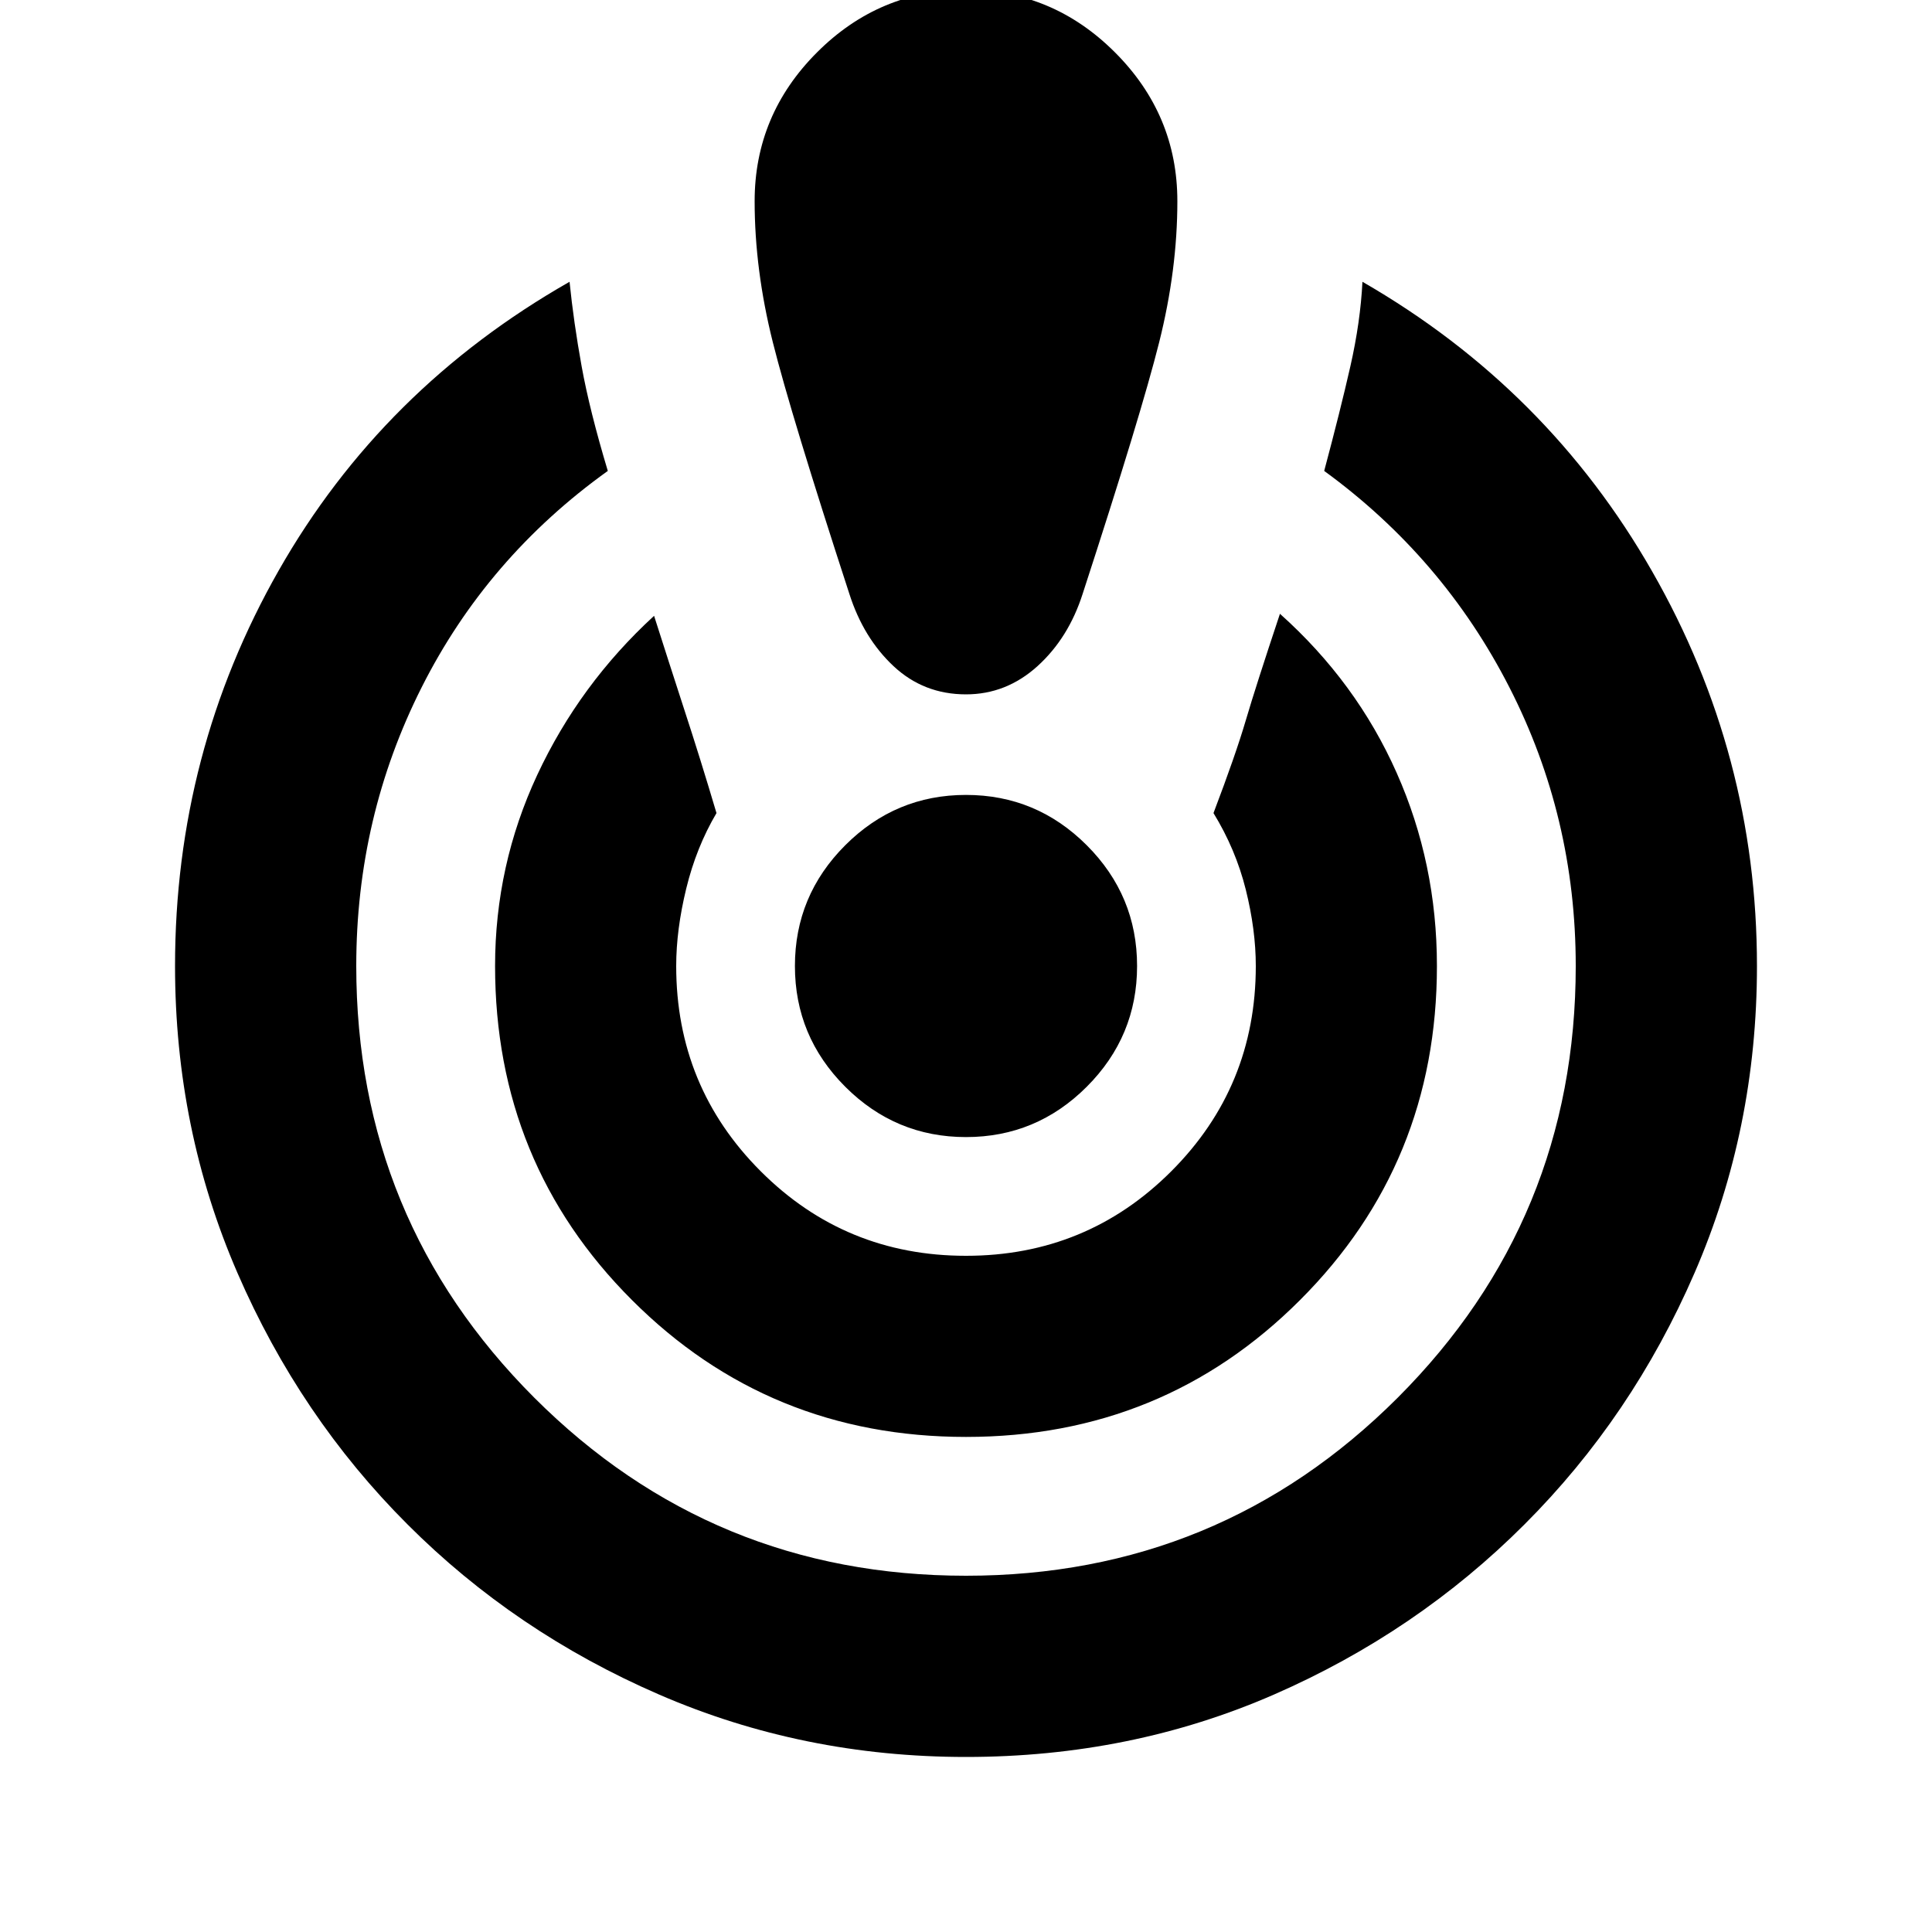 <svg xmlns="http://www.w3.org/2000/svg" height="20" width="20"><path d="M10 18.188Q8.312 18.188 6.823 17.542Q5.333 16.896 4.219 15.781Q3.104 14.667 2.458 13.177Q1.812 11.688 1.812 10Q1.812 7.792 2.885 5.906Q3.958 4.021 5.896 2.917Q5.938 3.333 6.021 3.792Q6.104 4.25 6.292 4.875Q5.042 5.771 4.365 7.115Q3.688 8.458 3.688 10Q3.688 12.625 5.531 14.469Q7.375 16.312 10 16.312Q12.625 16.312 14.469 14.469Q16.312 12.625 16.312 10Q16.312 8.458 15.625 7.115Q14.938 5.771 13.708 4.875Q13.875 4.25 13.979 3.792Q14.083 3.333 14.104 2.917Q16.021 4.021 17.104 5.917Q18.188 7.812 18.188 10Q18.188 11.688 17.542 13.177Q16.896 14.667 15.781 15.781Q14.667 16.896 13.188 17.542Q11.708 18.188 10 18.188ZM10 14.875Q7.958 14.875 6.542 13.458Q5.125 12.042 5.125 10Q5.125 8.958 5.562 8.021Q6 7.083 6.771 6.375Q6.917 6.833 7.083 7.344Q7.25 7.854 7.417 8.417Q7.208 8.771 7.104 9.198Q7 9.625 7 10Q7 11.25 7.875 12.125Q8.75 13 10 13Q11.25 13 12.125 12.125Q13 11.25 13 10Q13 9.625 12.896 9.208Q12.792 8.792 12.562 8.417Q12.792 7.812 12.896 7.458Q13 7.104 13.25 6.354Q14.042 7.062 14.458 8Q14.875 8.938 14.875 10Q14.875 12.042 13.458 13.458Q12.042 14.875 10 14.875ZM10 -0.104Q10.896 -0.104 11.542 0.542Q12.188 1.188 12.188 2.083Q12.188 2.792 12 3.542Q11.812 4.292 11.208 6.146Q11.062 6.604 10.74 6.896Q10.417 7.188 10 7.188Q9.562 7.188 9.25 6.896Q8.938 6.604 8.792 6.146Q8.188 4.292 8 3.542Q7.812 2.792 7.812 2.083Q7.812 1.188 8.458 0.542Q9.104 -0.104 10 -0.104ZM10 11.771Q9.271 11.771 8.75 11.25Q8.229 10.729 8.229 10Q8.229 9.271 8.75 8.75Q9.271 8.229 10 8.229Q10.729 8.229 11.25 8.75Q11.771 9.271 11.771 10Q11.771 10.729 11.25 11.25Q10.729 11.771 10 11.771Z"/></svg>
